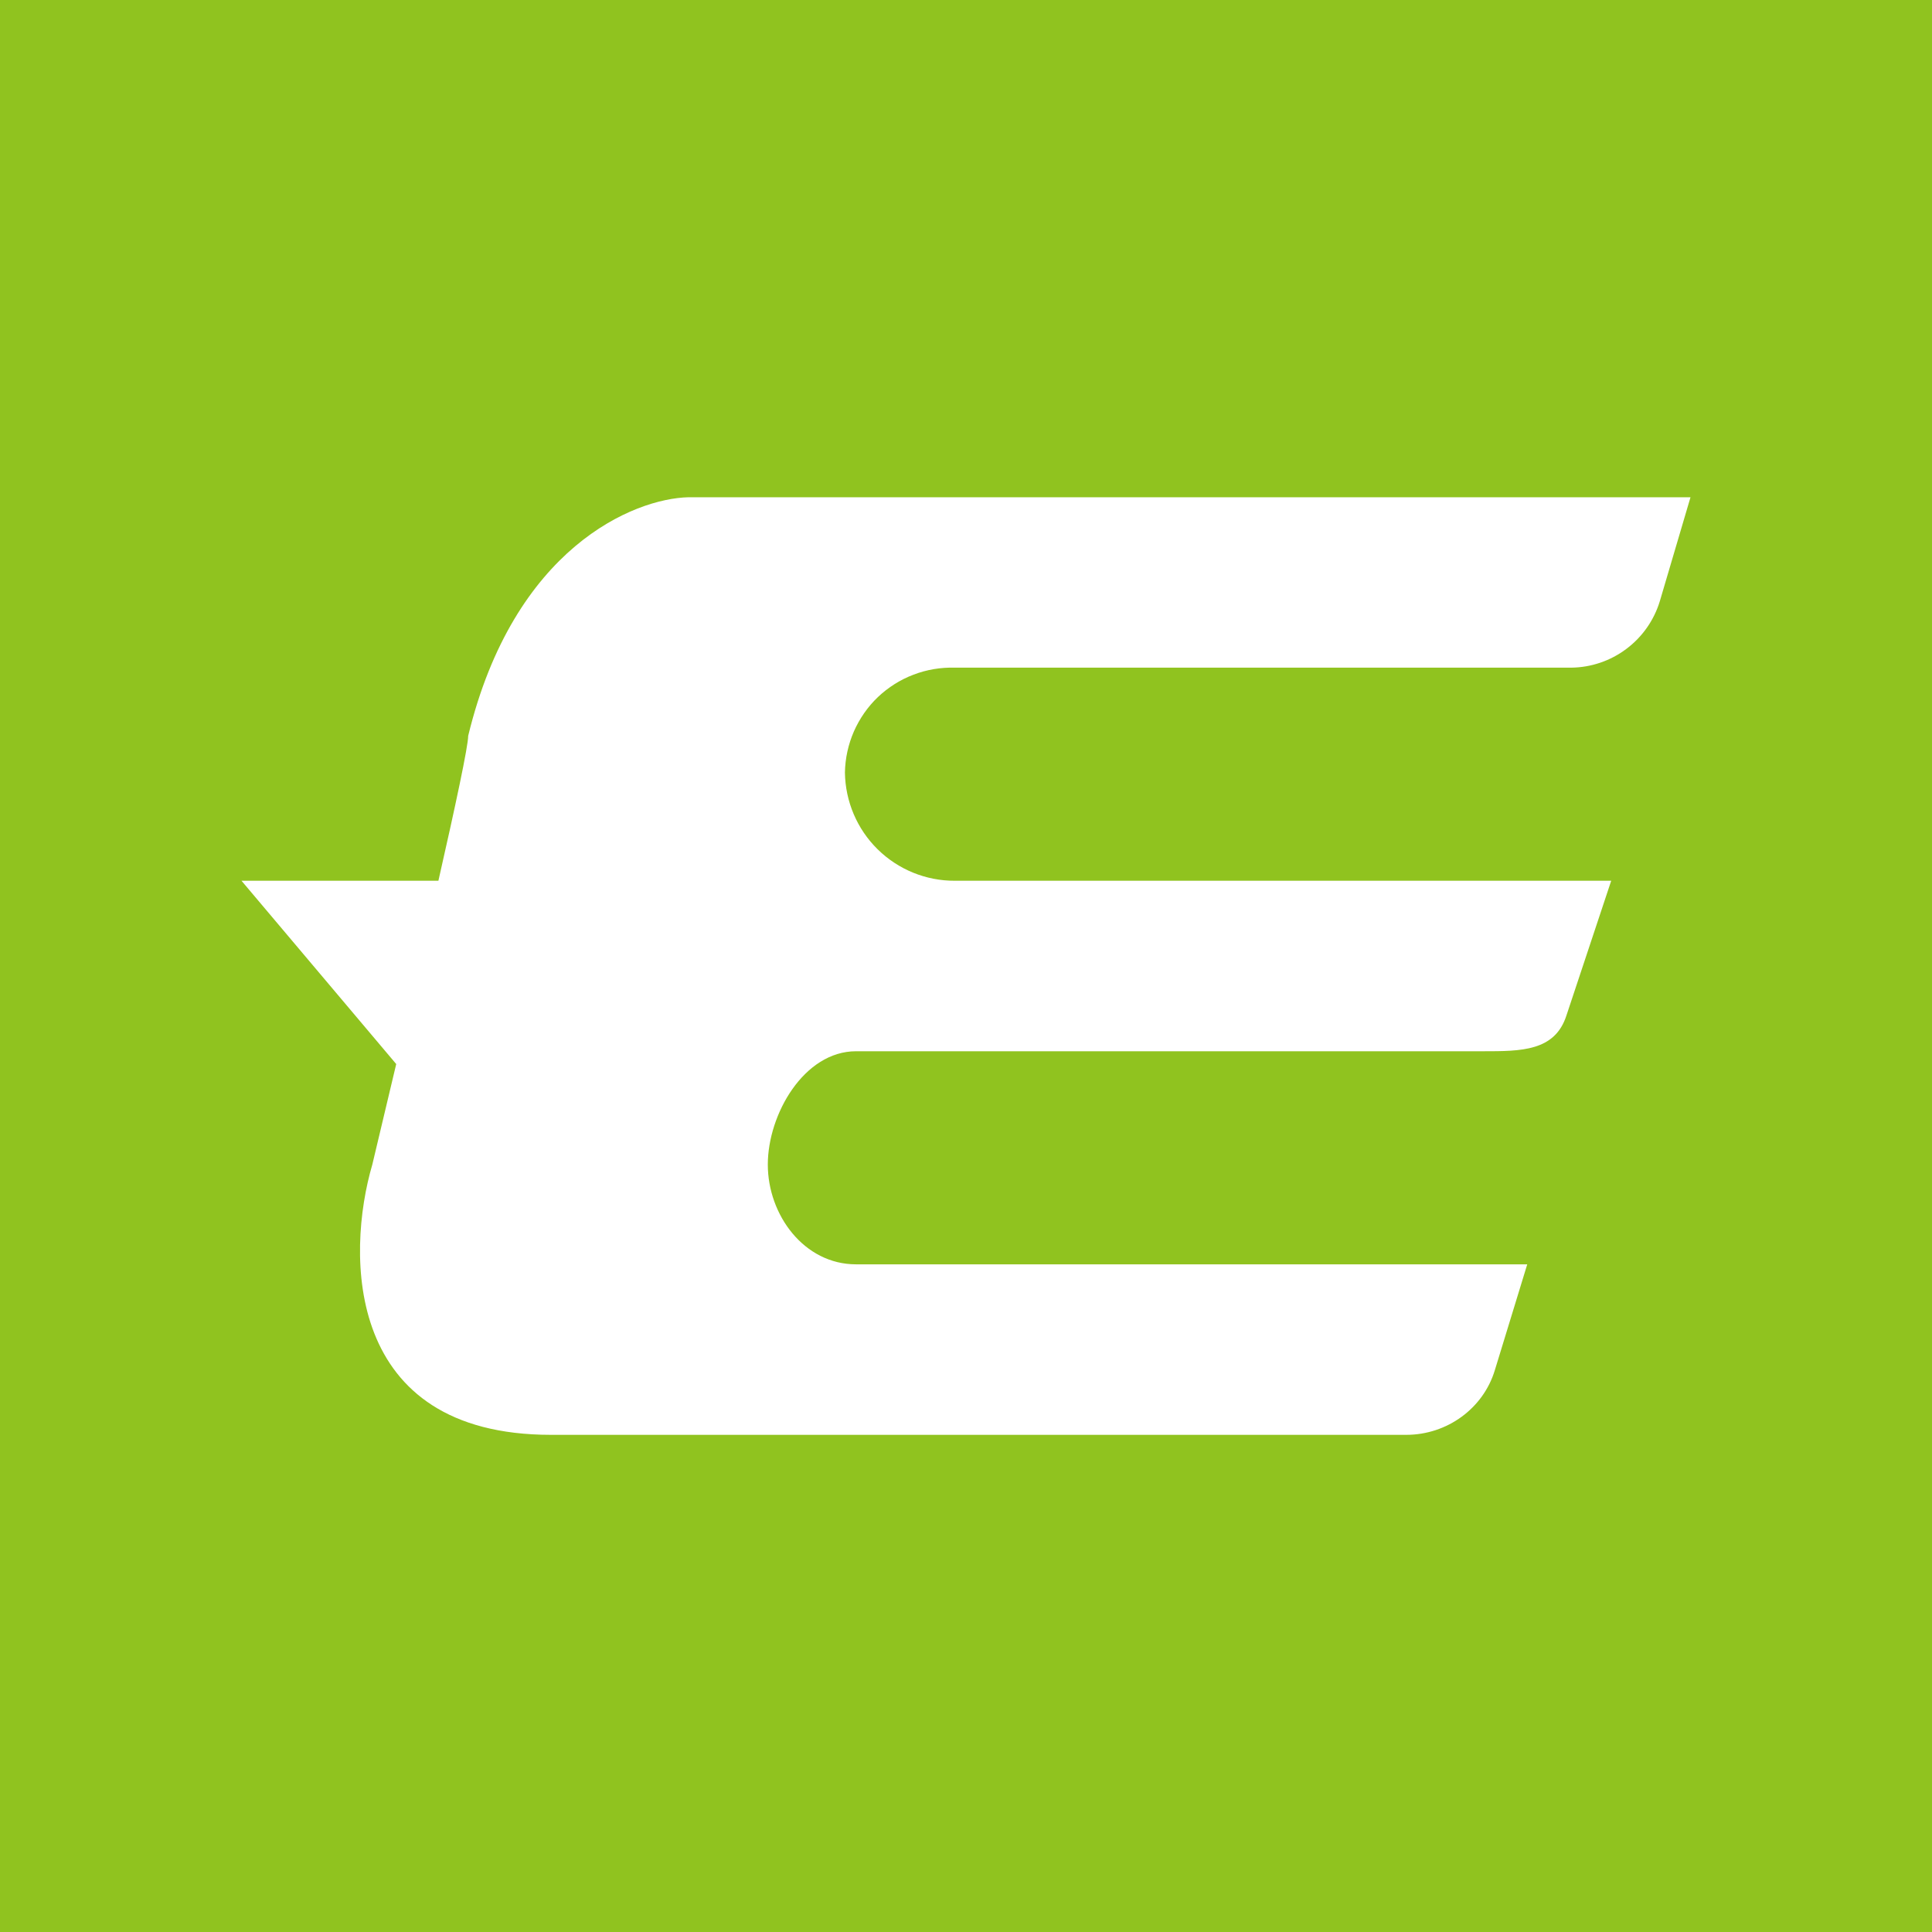 <svg width="24" height="24" viewBox="0 0 24 24" fill="none" xmlns="http://www.w3.org/2000/svg">
<rect x="0" y="0" width="24" height="24" fill="#333333" stroke="none"/>
<g clip-path="url(#clip0_328_20748)">
<path d="M24 0H0V24H24V0Z" fill="#90C31F"/>
<path d="M21 6.177H8.554C7.876 6.192 6.383 6.801 5.816 9.141C5.816 9.268 5.658 10.009 5.446 10.941H3L4.922 13.218L4.625 14.467C4.297 15.584 4.281 17.824 6.844 17.824H17.469C17.977 17.824 18.427 17.495 18.57 17.019L18.972 15.706H10.634C9.988 15.706 9.538 15.092 9.538 14.467C9.538 13.842 9.988 13.059 10.634 13.059H18.422C18.898 13.059 19.316 13.059 19.459 12.614L20.015 10.941H11.862C11.503 10.943 11.158 10.802 10.902 10.55C10.646 10.298 10.501 9.955 10.496 9.597C10.499 9.421 10.537 9.248 10.607 9.087C10.678 8.926 10.779 8.78 10.906 8.659C11.034 8.538 11.184 8.443 11.348 8.381C11.512 8.318 11.687 8.289 11.862 8.294H19.518C19.765 8.291 20.005 8.21 20.203 8.061C20.401 7.913 20.547 7.705 20.619 7.468L21 6.177Z" fill="white"/>
</g>
<defs>
<clipPath id="clip0_328_20748">
<rect width="24" height="24" fill="white"/>
</clipPath>
</defs>
</svg>
